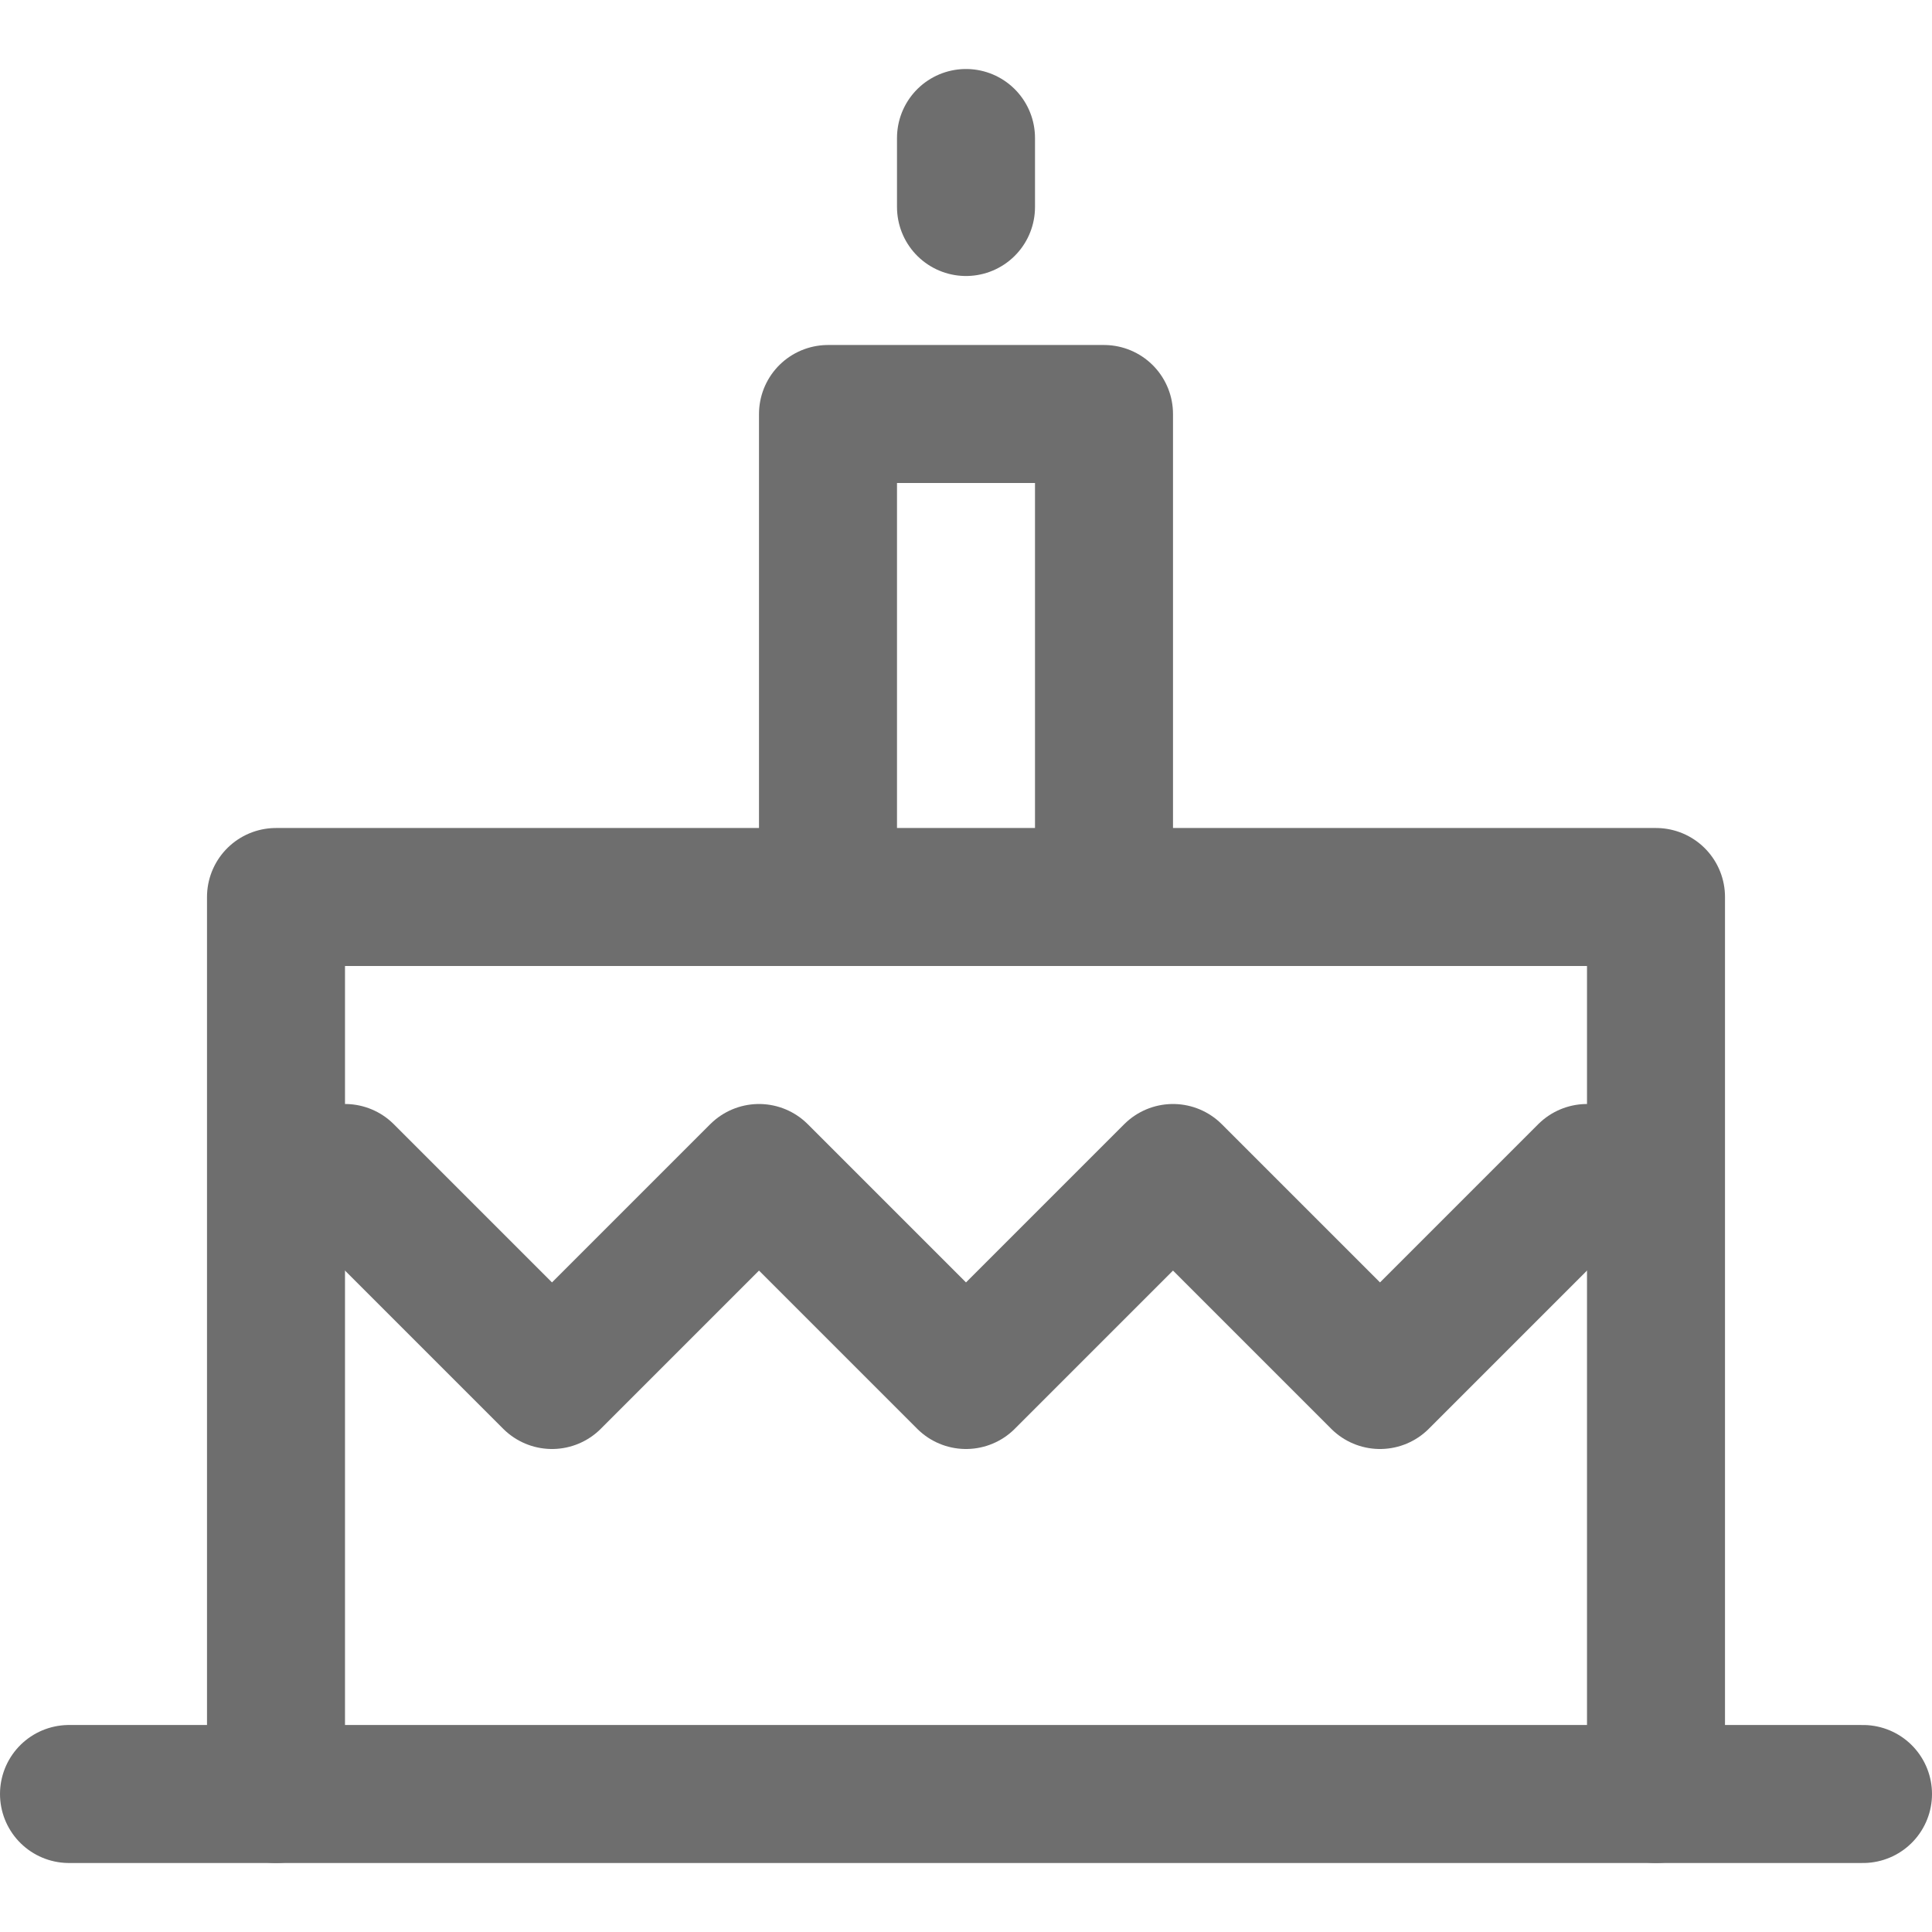 <?xml version="1.0" encoding="UTF-8"?>
<svg width="28px" height="28px" viewBox="0 0 28 28" version="1.1" xmlns="http://www.w3.org/2000/svg" xmlns:xlink="http://www.w3.org/1999/xlink">
    <!-- Generator: Sketch 56.2 (81672) - https://sketch.com -->
    <title>Birth</title>
    <desc>Created with Sketch.</desc>
    <g id="Birth" stroke="none" stroke-width="1" fill="none" fill-rule="evenodd">
        <g>
            <rect id="蒙版" opacity="0.2" x="0" y="0" width="28" height="28"></rect>
            <path d="M1,26 L27,26" id="路径-152" stroke="#6E6E6E" stroke-width="2" stroke-linecap="round"></path>
            <polyline id="路径-153" stroke="#6E6E6E" stroke-width="2" stroke-linecap="round" stroke-linejoin="round" points="4 26 4 13 24 13 24 26"></polyline>
            <polyline id="路径-154" stroke="#6E6E6E" stroke-width="2" stroke-linecap="round" stroke-linejoin="round" points="5 17 8 20 11 17 14 20 17 17 20 20 23 17"></polyline>
            <polyline id="路径-155" stroke="#6E6E6E" stroke-width="2" stroke-linecap="round" stroke-linejoin="round" points="12 13 12 6 16 6 16 13"></polyline>
            <path d="M14,2 L14,3" id="路径-156" stroke="#6E6E6E" stroke-width="2" stroke-linecap="round"></path>
        </g>
    </g>
</svg>